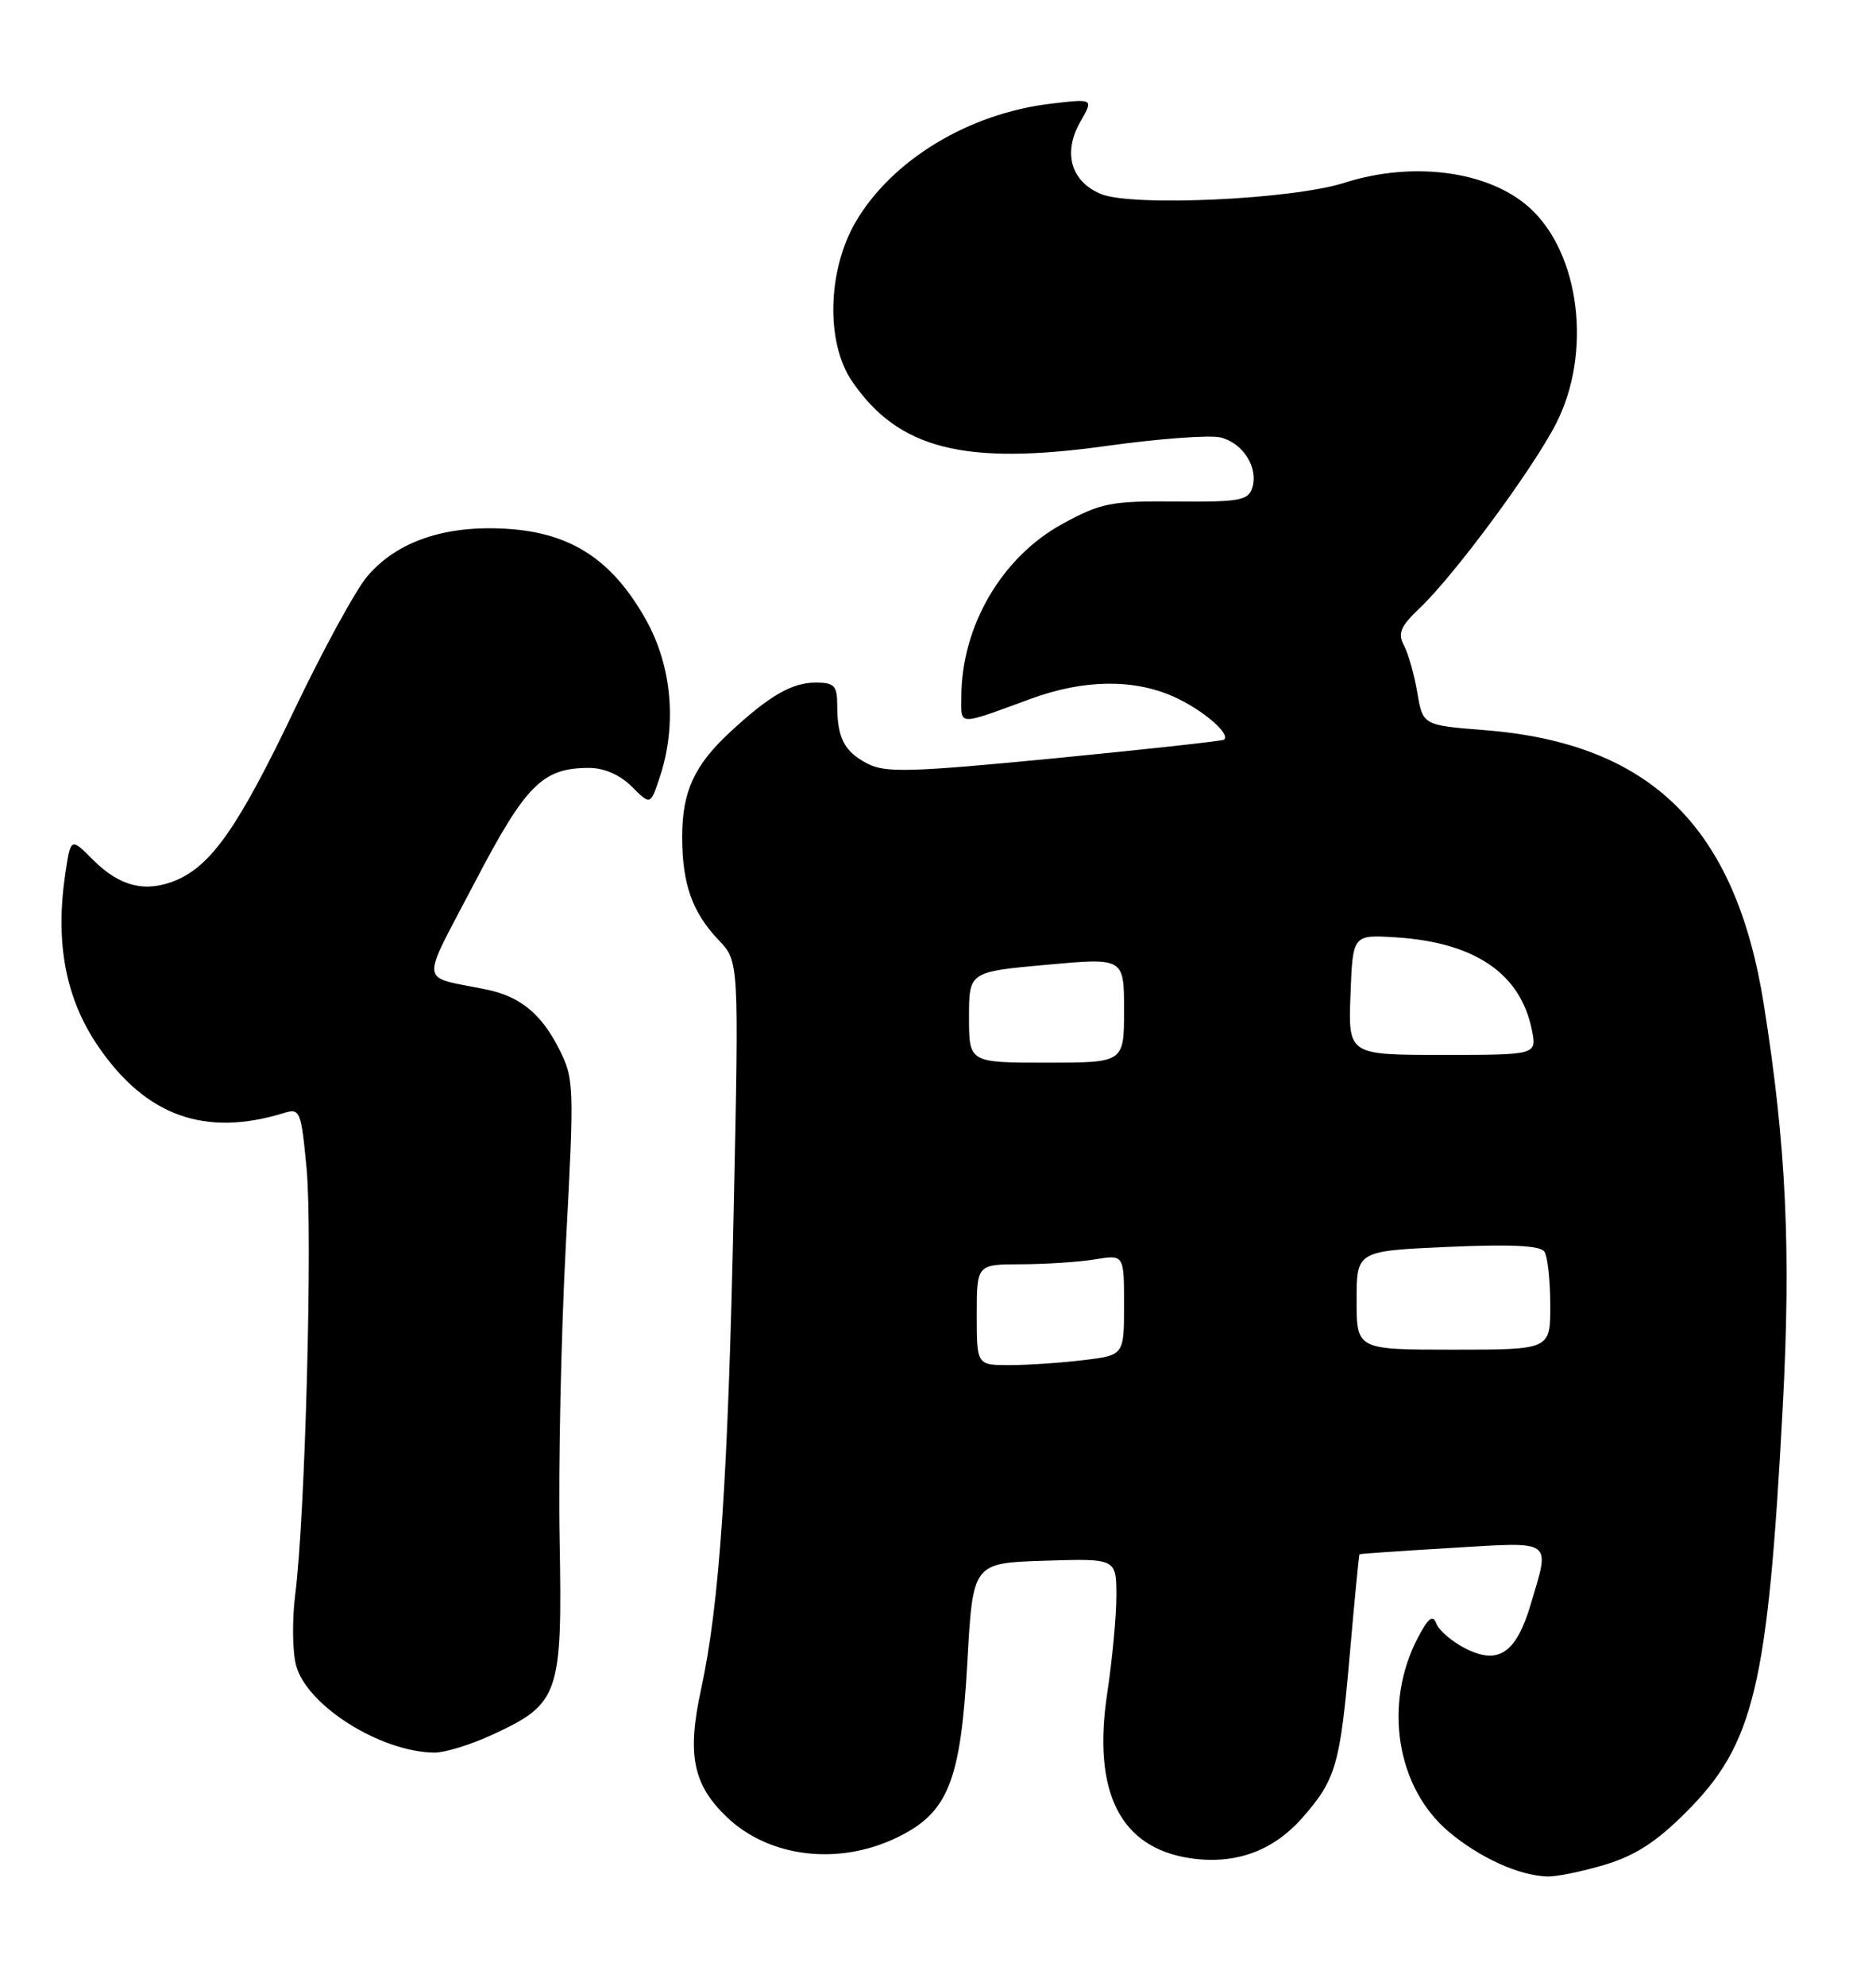 <?xml version="1.0" encoding="UTF-8" standalone="no"?>
<!DOCTYPE svg PUBLIC "-//W3C//DTD SVG 1.1//EN" "http://www.w3.org/Graphics/SVG/1.1/DTD/svg11.dtd" >
<svg xmlns="http://www.w3.org/2000/svg" xmlns:xlink="http://www.w3.org/1999/xlink" version="1.1" viewBox="0 0 242 256">
 <g >
 <path fill="currentColor"
d=" M 206.97 240.42 C 210.91 239.24 213.64 237.49 217.49 233.64 C 226.29 224.84 228.05 217.47 229.97 181.35 C 231.05 161.15 230.42 147.69 227.53 129.50 C 223.89 106.59 212.93 95.82 191.52 94.13 C 183.55 93.50 183.55 93.50 182.83 89.30 C 182.44 86.98 181.66 84.24 181.10 83.19 C 180.28 81.65 180.66 80.75 183.14 78.40 C 187.63 74.13 197.69 60.53 200.72 54.63 C 205.40 45.52 203.83 32.68 197.32 26.79 C 192.07 22.04 182.30 20.73 173.41 23.57 C 166.67 25.72 146.03 26.67 142.02 25.01 C 138.13 23.40 137.07 19.68 139.38 15.66 C 141.07 12.72 141.07 12.72 135.62 13.36 C 125.00 14.60 115.08 20.60 110.39 28.59 C 106.73 34.85 106.51 44.18 109.91 49.15 C 115.89 57.90 124.37 60.05 142.74 57.49 C 149.47 56.55 156.09 56.06 157.46 56.40 C 160.37 57.13 162.36 60.30 161.53 62.91 C 161.02 64.52 159.83 64.73 151.72 64.65 C 143.30 64.58 142.03 64.83 137.07 67.53 C 129.22 71.82 124.02 80.72 124.01 89.87 C 124.00 93.61 123.41 93.59 133.00 90.08 C 139.85 87.57 146.30 87.50 151.50 89.86 C 155.21 91.55 158.80 94.64 157.89 95.36 C 157.68 95.53 147.85 96.61 136.05 97.76 C 117.51 99.56 114.23 99.65 111.92 98.46 C 108.91 96.90 108.00 95.16 108.00 90.92 C 108.00 88.39 107.62 88.00 105.22 88.00 C 102.16 88.00 99.22 89.70 94.16 94.40 C 89.54 98.69 88.00 102.07 88.00 107.89 C 88.00 113.96 89.30 117.64 92.73 121.22 C 95.32 123.95 95.32 123.95 94.65 155.72 C 93.91 190.77 92.82 206.79 90.44 217.77 C 88.60 226.21 89.38 230.08 93.77 234.27 C 99.23 239.48 108.18 240.55 115.72 236.89 C 122.32 233.70 123.93 229.67 124.79 214.21 C 125.50 201.50 125.50 201.50 134.75 201.21 C 144.00 200.92 144.00 200.92 144.01 205.71 C 144.01 208.35 143.48 213.97 142.84 218.22 C 140.89 231.03 144.48 238.20 153.52 239.56 C 159.32 240.42 164.21 238.66 168.02 234.33 C 172.33 229.41 172.87 227.57 174.13 213.16 C 174.74 206.20 175.30 200.45 175.37 200.38 C 175.44 200.31 180.79 199.94 187.25 199.56 C 200.53 198.76 199.97 198.37 197.47 206.80 C 195.58 213.17 193.27 214.71 188.96 212.48 C 187.27 211.61 185.62 210.19 185.29 209.32 C 184.83 208.12 184.26 208.56 182.91 211.12 C 178.41 219.69 180.13 230.47 186.90 236.16 C 190.88 239.50 195.91 241.79 199.57 241.92 C 200.71 241.97 204.04 241.29 206.97 240.42 Z  M 63.67 223.57 C 72.15 219.63 72.55 218.44 72.19 198.54 C 72.01 189.17 72.38 171.98 73.00 160.33 C 74.10 139.73 74.07 139.06 72.05 135.10 C 69.80 130.68 67.05 128.45 62.75 127.57 C 53.95 125.75 54.14 127.38 61.19 113.86 C 67.84 101.13 69.97 99.00 76.00 99.00 C 77.93 99.00 79.99 99.90 81.50 101.41 C 83.91 103.82 83.91 103.82 85.12 100.16 C 87.35 93.42 86.68 85.86 83.31 79.87 C 78.98 72.17 73.68 68.70 65.44 68.18 C 57.43 67.67 51.21 69.78 47.36 74.32 C 45.88 76.07 41.66 83.80 37.98 91.50 C 30.83 106.47 27.31 111.55 22.72 113.48 C 18.80 115.12 15.46 114.31 12.01 110.86 C 9.13 107.97 9.13 107.97 8.43 112.59 C 7.09 121.55 8.46 128.75 12.67 134.90 C 18.83 143.90 26.46 146.63 36.66 143.48 C 38.70 142.85 38.85 143.23 39.55 150.66 C 40.34 159.06 39.37 195.58 38.09 205.50 C 37.67 208.80 37.72 212.95 38.20 214.73 C 39.61 219.90 49.06 225.85 56.00 225.95 C 57.38 225.97 60.83 224.90 63.67 223.57 Z  M 126.00 169.50 C 126.00 163.00 126.00 163.00 131.75 162.99 C 134.91 162.98 139.19 162.70 141.25 162.36 C 145.00 161.74 145.00 161.74 145.00 168.23 C 145.00 174.72 145.00 174.72 139.75 175.35 C 136.86 175.70 132.59 175.99 130.25 175.99 C 126.00 176.00 126.00 176.00 126.00 169.50 Z  M 175.00 167.64 C 175.00 161.28 175.00 161.28 186.75 160.75 C 194.94 160.39 198.72 160.57 199.23 161.37 C 199.64 161.99 199.98 165.09 199.98 168.25 C 200.00 174.00 200.00 174.00 187.50 174.00 C 175.00 174.00 175.00 174.00 175.00 167.64 Z  M 125.00 131.14 C 125.00 125.29 125.00 125.29 135.00 124.38 C 145.00 123.47 145.00 123.47 145.00 130.24 C 145.00 137.00 145.00 137.00 135.00 137.00 C 125.00 137.00 125.00 137.00 125.00 131.14 Z  M 174.21 128.25 C 174.50 120.50 174.50 120.50 180.00 120.84 C 190.24 121.48 196.15 125.49 197.61 132.80 C 198.25 136.00 198.25 136.00 186.08 136.00 C 173.92 136.00 173.92 136.00 174.21 128.25 Z "/>
</g>
</svg>